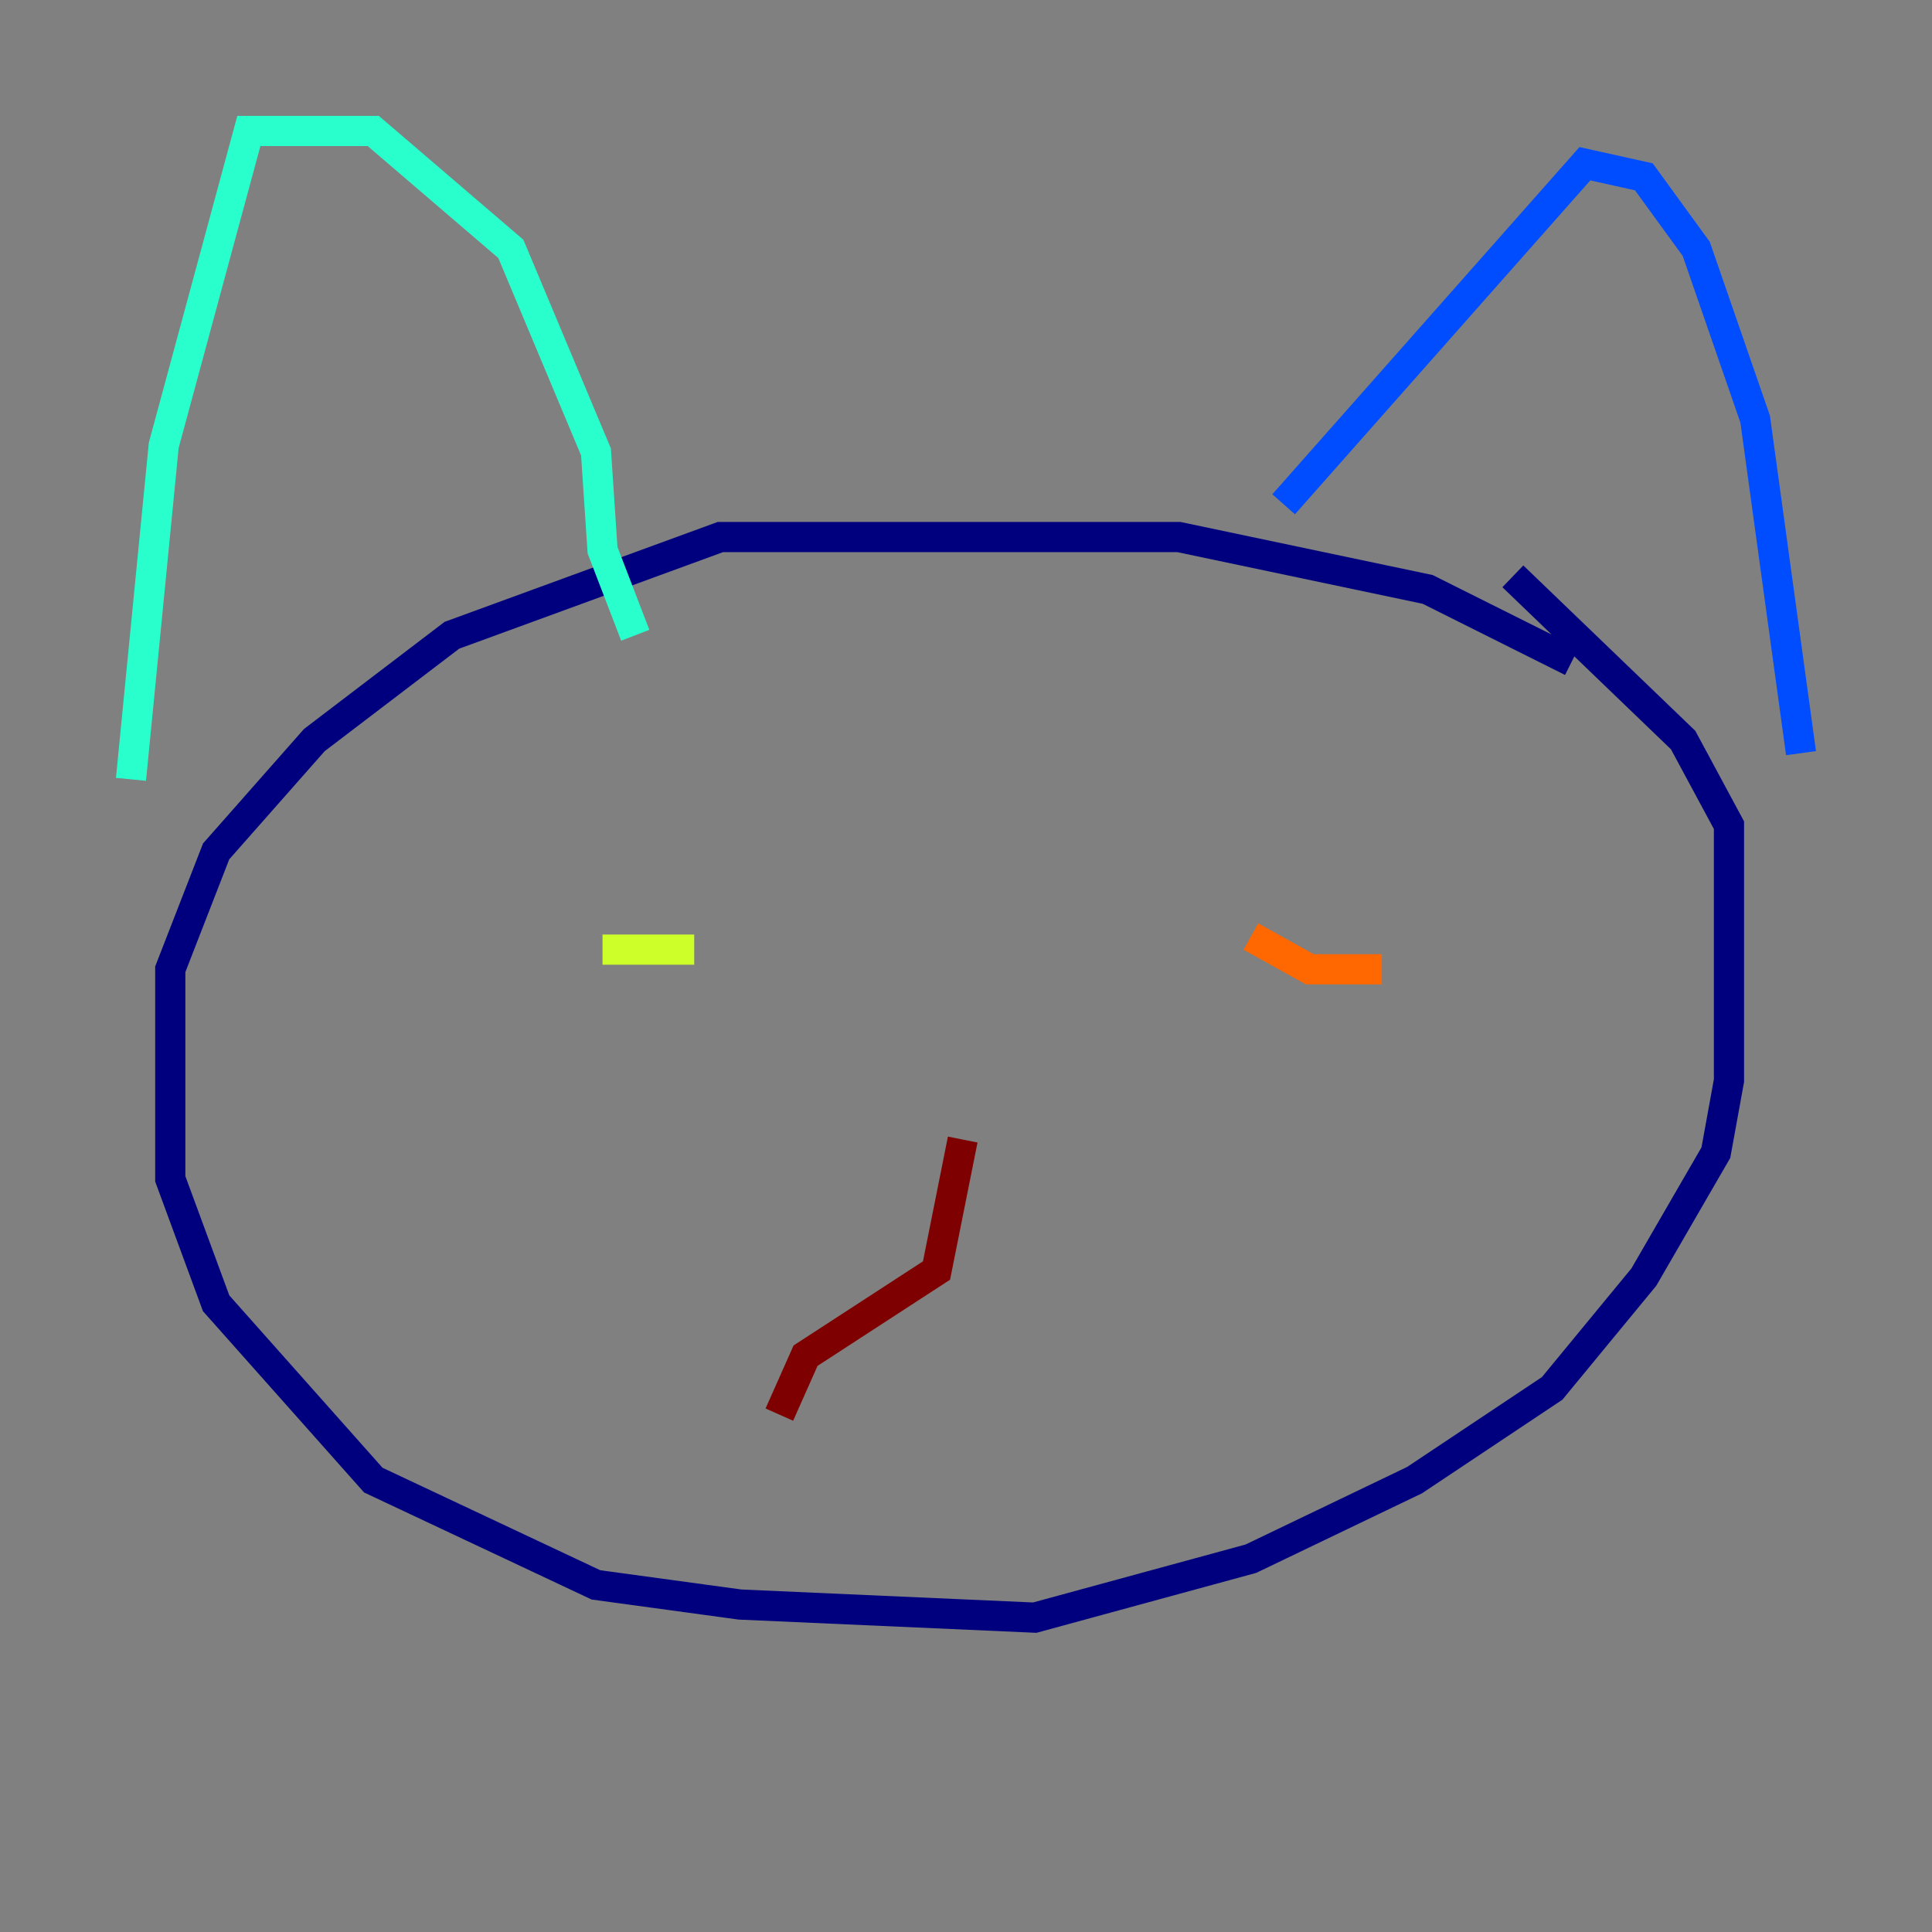 <?xml version="1.0" encoding="utf-8" ?>
<svg baseProfile="tiny" height="128" version="1.2" viewBox="0,0,128,128" width="128" xmlns="http://www.w3.org/2000/svg" xmlns:ev="http://www.w3.org/2001/xml-events" xmlns:xlink="http://www.w3.org/1999/xlink"><rect x="0" y="0" width="128" height="128" fill="#808080" stroke="none"/><defs /><polyline fill="none" points="104.136,43.824 94.59,39.051 78.102,35.58 47.729,35.58 29.939,42.088 20.827,49.031 14.319,56.407 11.281,64.217 11.281,78.102 14.319,86.346 24.732,98.061 39.485,105.003 49.031,106.305 68.556,107.173 82.875,103.268 93.722,98.061 102.834,91.986 108.909,84.61 113.681,76.366 114.549,71.593 114.549,54.671 111.512,49.031 100.231,38.183" stroke="#00007f" stroke-width="2" /><polyline fill="none" points="85.044,33.41 105.003,10.848 108.909,11.715 112.38,16.488 116.285,27.77 119.322,49.898" stroke="#004cff" stroke-width="2" /><polyline fill="none" points="42.088,42.088 39.919,36.447 39.485,29.939 33.844,16.488 24.732,8.678 16.488,8.678 10.848,29.505 8.678,51.634" stroke="#29ffcd" stroke-width="2" /><polyline fill="none" points="39.919,62.915 45.993,62.915" stroke="#cdff29" stroke-width="2" /><polyline fill="none" points="82.875,62.047 86.78,64.217 91.552,64.217" stroke="#ff6700" stroke-width="2" /><polyline fill="none" points="63.783,75.498 62.047,84.176 53.37,89.817 51.634,93.722" stroke="#7f0000" stroke-width="2" /></svg>